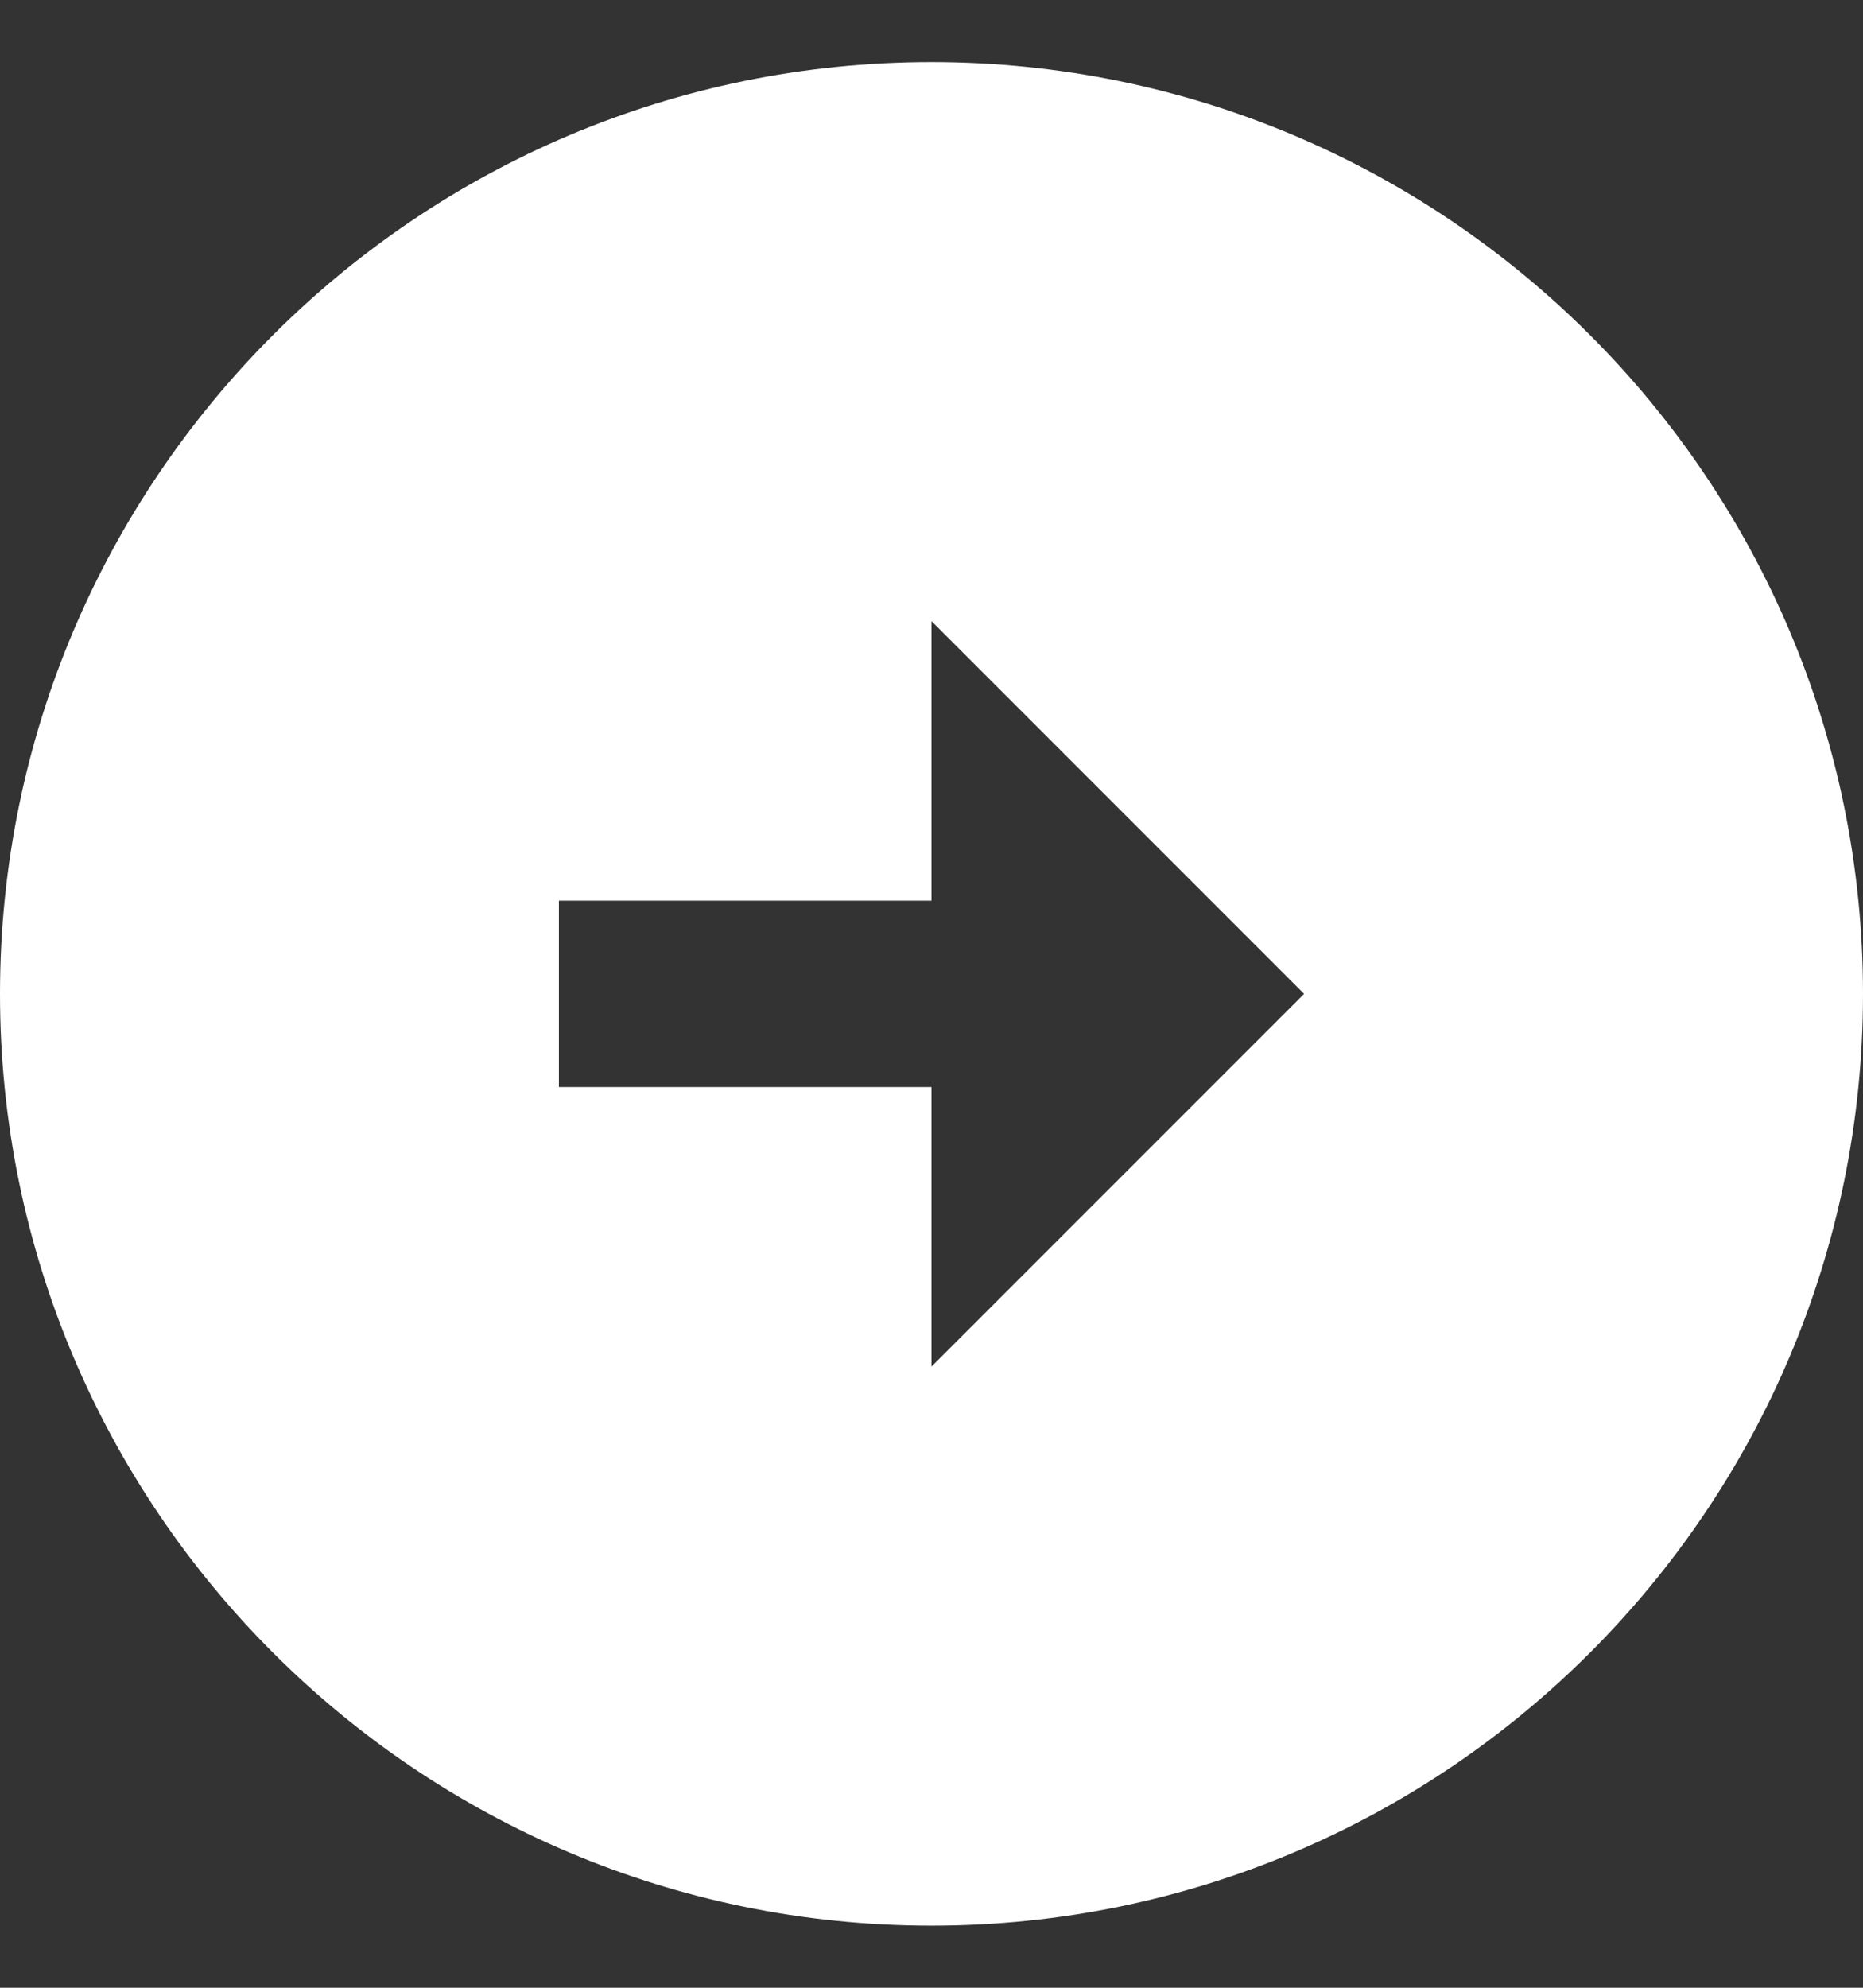 <svg xmlns="http://www.w3.org/2000/svg" width="15" height="16" viewBox="0 0 15 16" fill="none">
  <rect x="0" y="0" width="15" height="16" fill="#333333" stroke="none"/>
  <path d="M15 8C15 3.86 11.64 0.5 7.5 0.5C3.36 0.5 0 3.86 0 8C0 12.14 3.36 15.5 7.5 15.5C11.64 15.5 15 12.14 15 8ZM7.5 8.75H4.5V7.25H7.5V5L10.5 8L7.5 11V8.75Z" fill="white"/>
</svg>